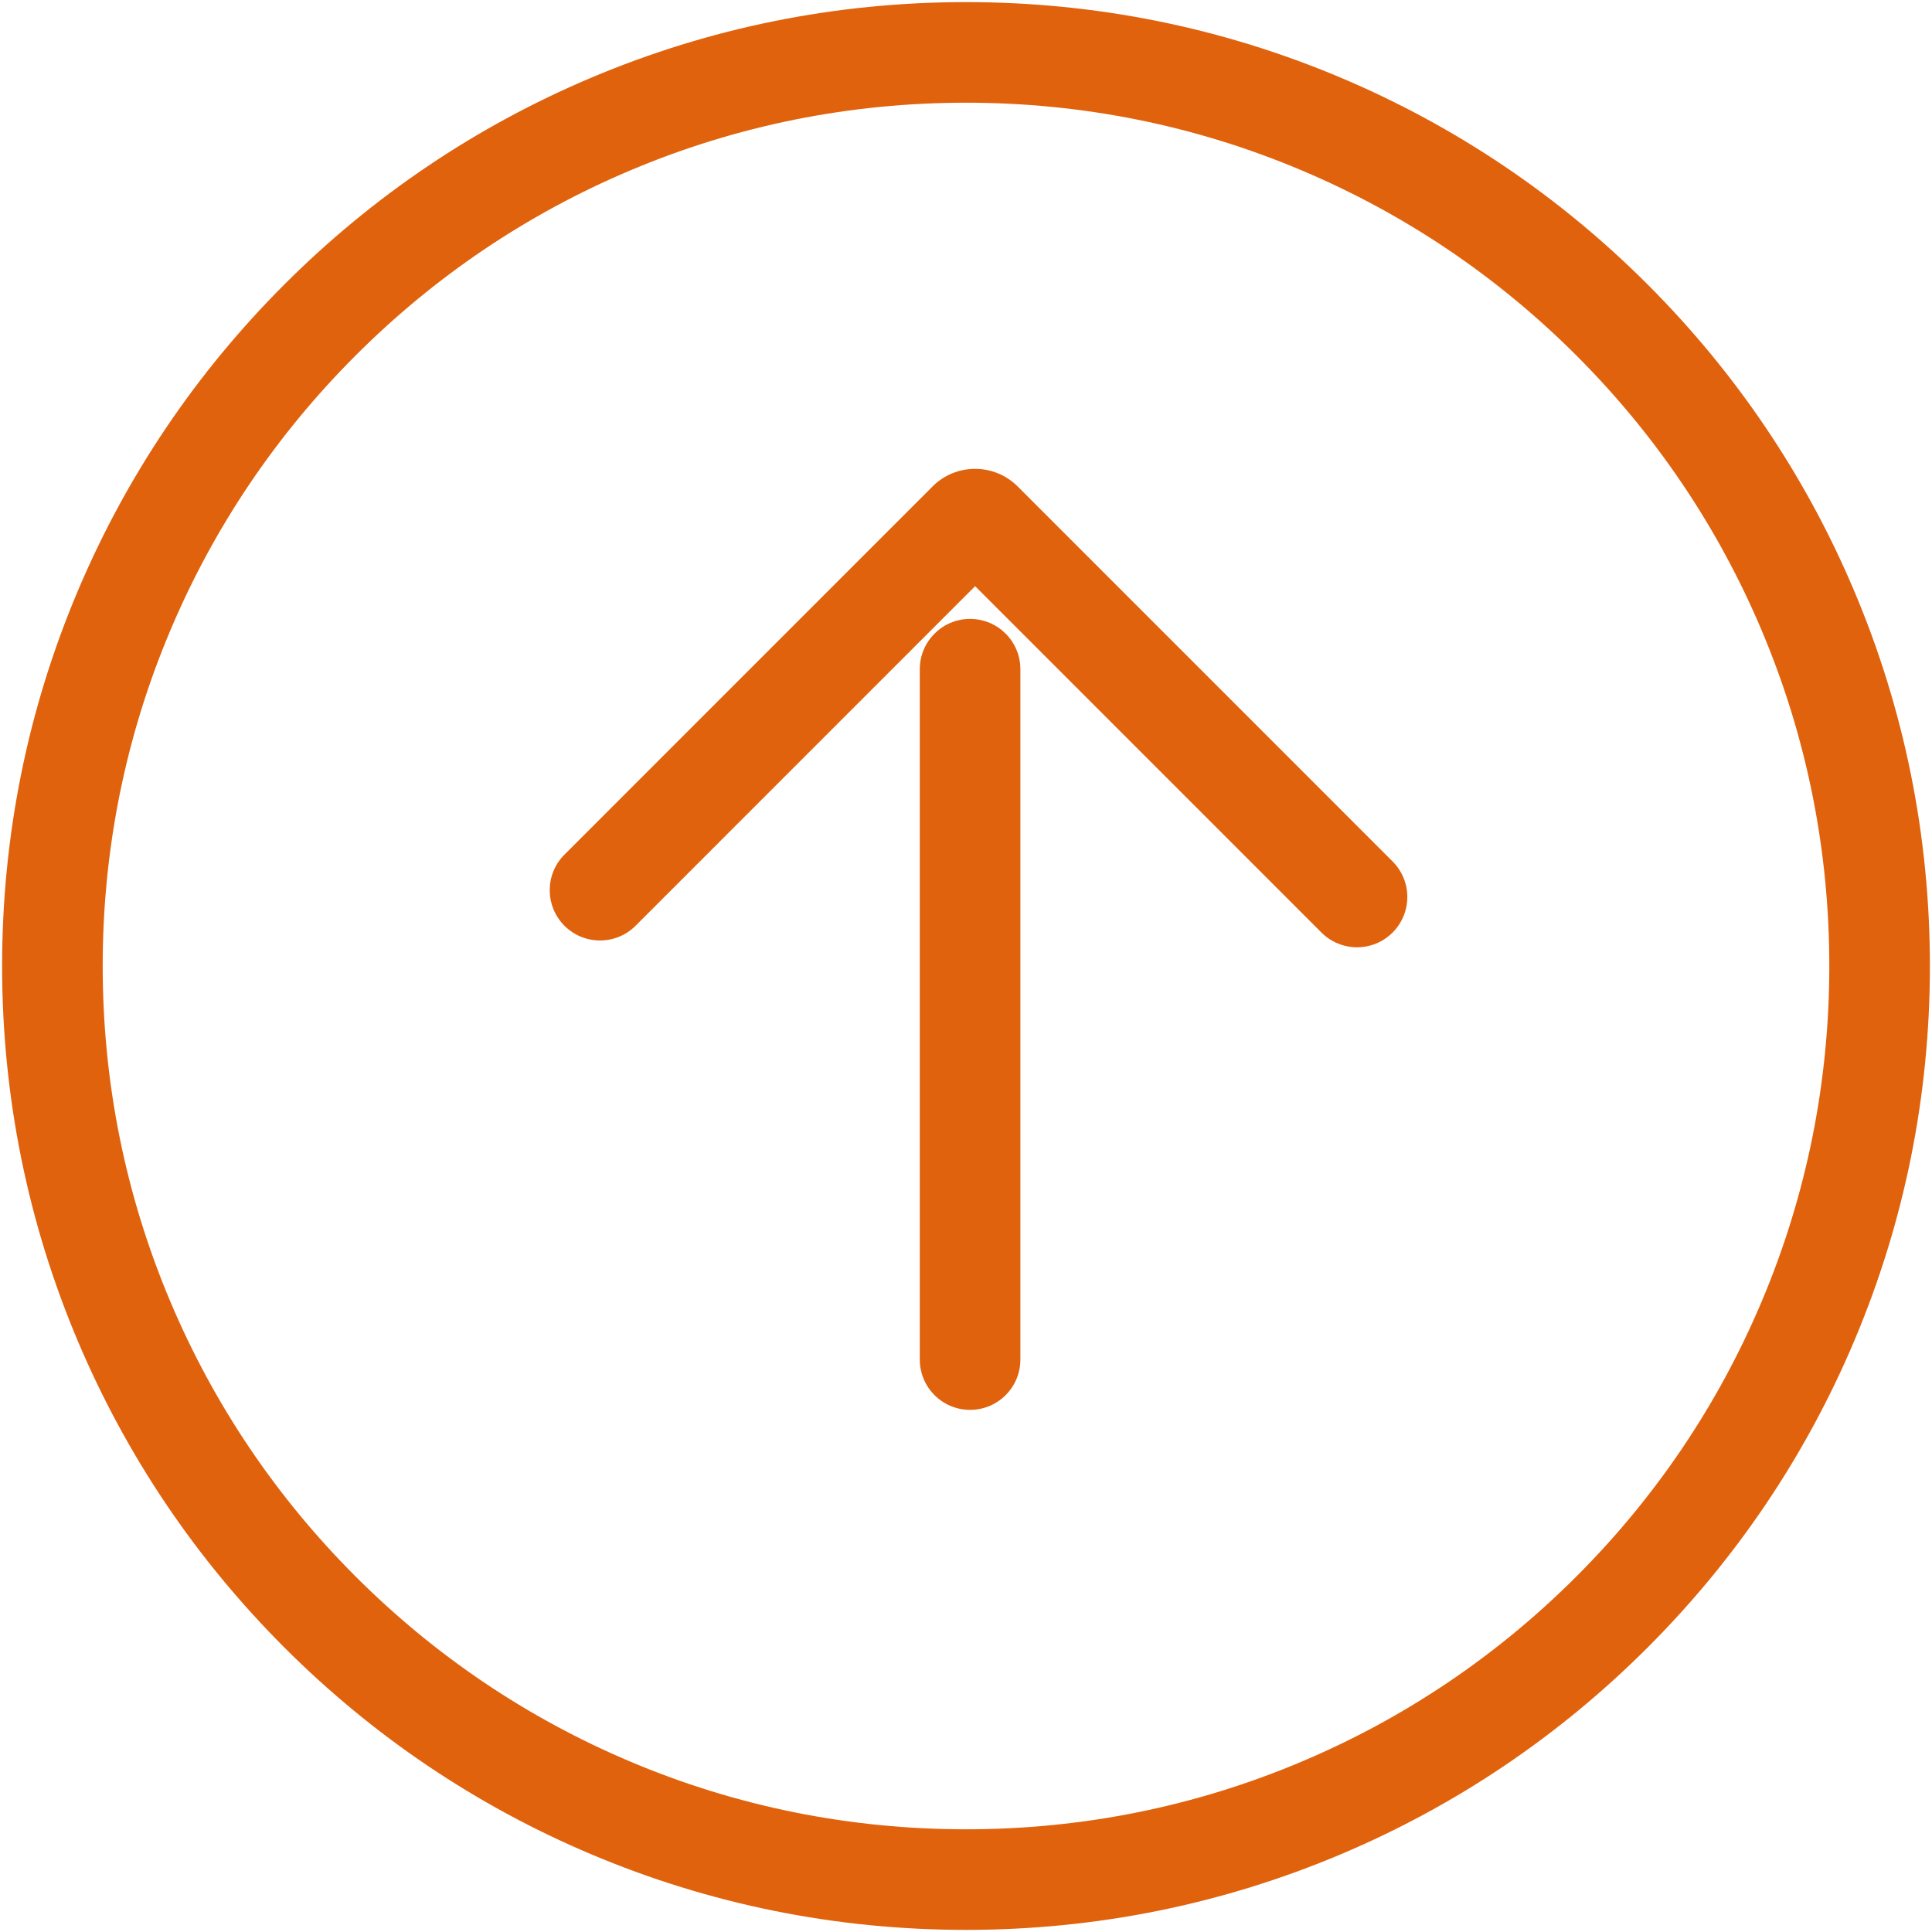 <?xml version="1.0" standalone="no"?><!DOCTYPE svg PUBLIC "-//W3C//DTD SVG 1.1//EN" "http://www.w3.org/Graphics/SVG/1.1/DTD/svg11.dtd"><svg t="1692268182762" class="icon" viewBox="0 0 1024 1024" version="1.1" xmlns="http://www.w3.org/2000/svg" p-id="5112" xmlns:xlink="http://www.w3.org/1999/xlink" width="1000" height="1000"><path d="M982.724 313.12c-25.732-60.837-62.565-115.467-109.474-162.372-46.91-46.909-101.543-83.74-162.381-109.472-63.002-26.644-129.911-40.155-198.869-40.155-68.961 0-135.871 13.511-198.872 40.155-60.839 25.732-115.473 62.563-162.381 109.472-46.91 46.905-83.742 101.536-109.472 162.372-26.646 62.998-40.157 129.902-40.157 198.857 0 68.959 13.511 135.867 40.155 198.871 25.732 60.841 62.565 115.475 109.473 162.385 46.908 46.914 101.542 83.748 162.381 109.481 63.002 26.648 129.913 40.161 198.873 40.161 68.959 0 135.866-13.513 198.87-40.161 60.839-25.733 115.471-62.568 162.38-109.481 46.911-46.91 83.742-101.545 109.474-162.385 26.647-63.003 40.158-129.913 40.158-198.871C1022.883 443.025 1009.371 376.119 982.724 313.12zM933.623 690.081c-23.045 54.486-56.04 103.426-98.07 145.458-42.031 42.032-90.968 75.031-145.454 98.078-56.394 23.854-116.316 35.949-178.1 35.949-61.787 0-121.71-12.094-178.104-35.949-54.484-23.046-103.42-56.044-145.453-98.078-42.029-42.032-75.024-90.972-98.068-145.458-23.853-56.394-35.947-116.317-35.947-178.103 0-61.781 12.093-121.699 35.945-178.089 23.044-54.481 56.04-103.415 98.07-145.443 42.03-42.028 90.967-75.024 145.451-98.065 56.395-23.853 116.319-35.947 178.106-35.947 61.785 0 121.708 12.093 178.102 35.947 54.484 23.042 103.42 56.037 145.452 98.065 42.029 42.027 75.026 90.962 98.07 145.443 23.854 56.39 35.948 116.308 35.948 178.089C969.571 573.764 957.476 633.685 933.623 690.081z" fill="#e0620d" p-id="5113" data-spm-anchor-id="a313x.search_index.0.i2.190b3a810Q9MFc" class="selected"></path><path d="M539.306 257.747c-0.091-0.088-0.18-0.177-0.27-0.265-12.418-12.07-32.453-11.95-44.672 0.265l-195.19 195.219c-10.41 10.41-10.408 27.289 0.002 37.697 10.412 10.408 27.289 10.408 37.699-0.002l179.96-179.987 183.568 183.593c5.205 5.206 12.027 7.808 18.85 7.808 6.821 0 13.643-2.601 18.847-7.806 10.411-10.408 10.412-27.285 0.002-37.698L539.306 257.747z" fill="#e0620d" p-id="5114" data-spm-anchor-id="a313x.search_index.0.i1.190b3a810Q9MFc" class="selected"></path><path d="M514.167 328.034c-14.721 0-26.657 11.934-26.657 26.655l0 365.916c0 14.722 11.936 26.656 26.657 26.656 14.722 0 26.657-11.934 26.657-26.656l0-365.916C540.823 339.968 528.888 328.034 514.167 328.034z" fill="#e0620d" p-id="5115" data-spm-anchor-id="a313x.search_index.0.i0.190b3a810Q9MFc" class="selected"></path></svg>